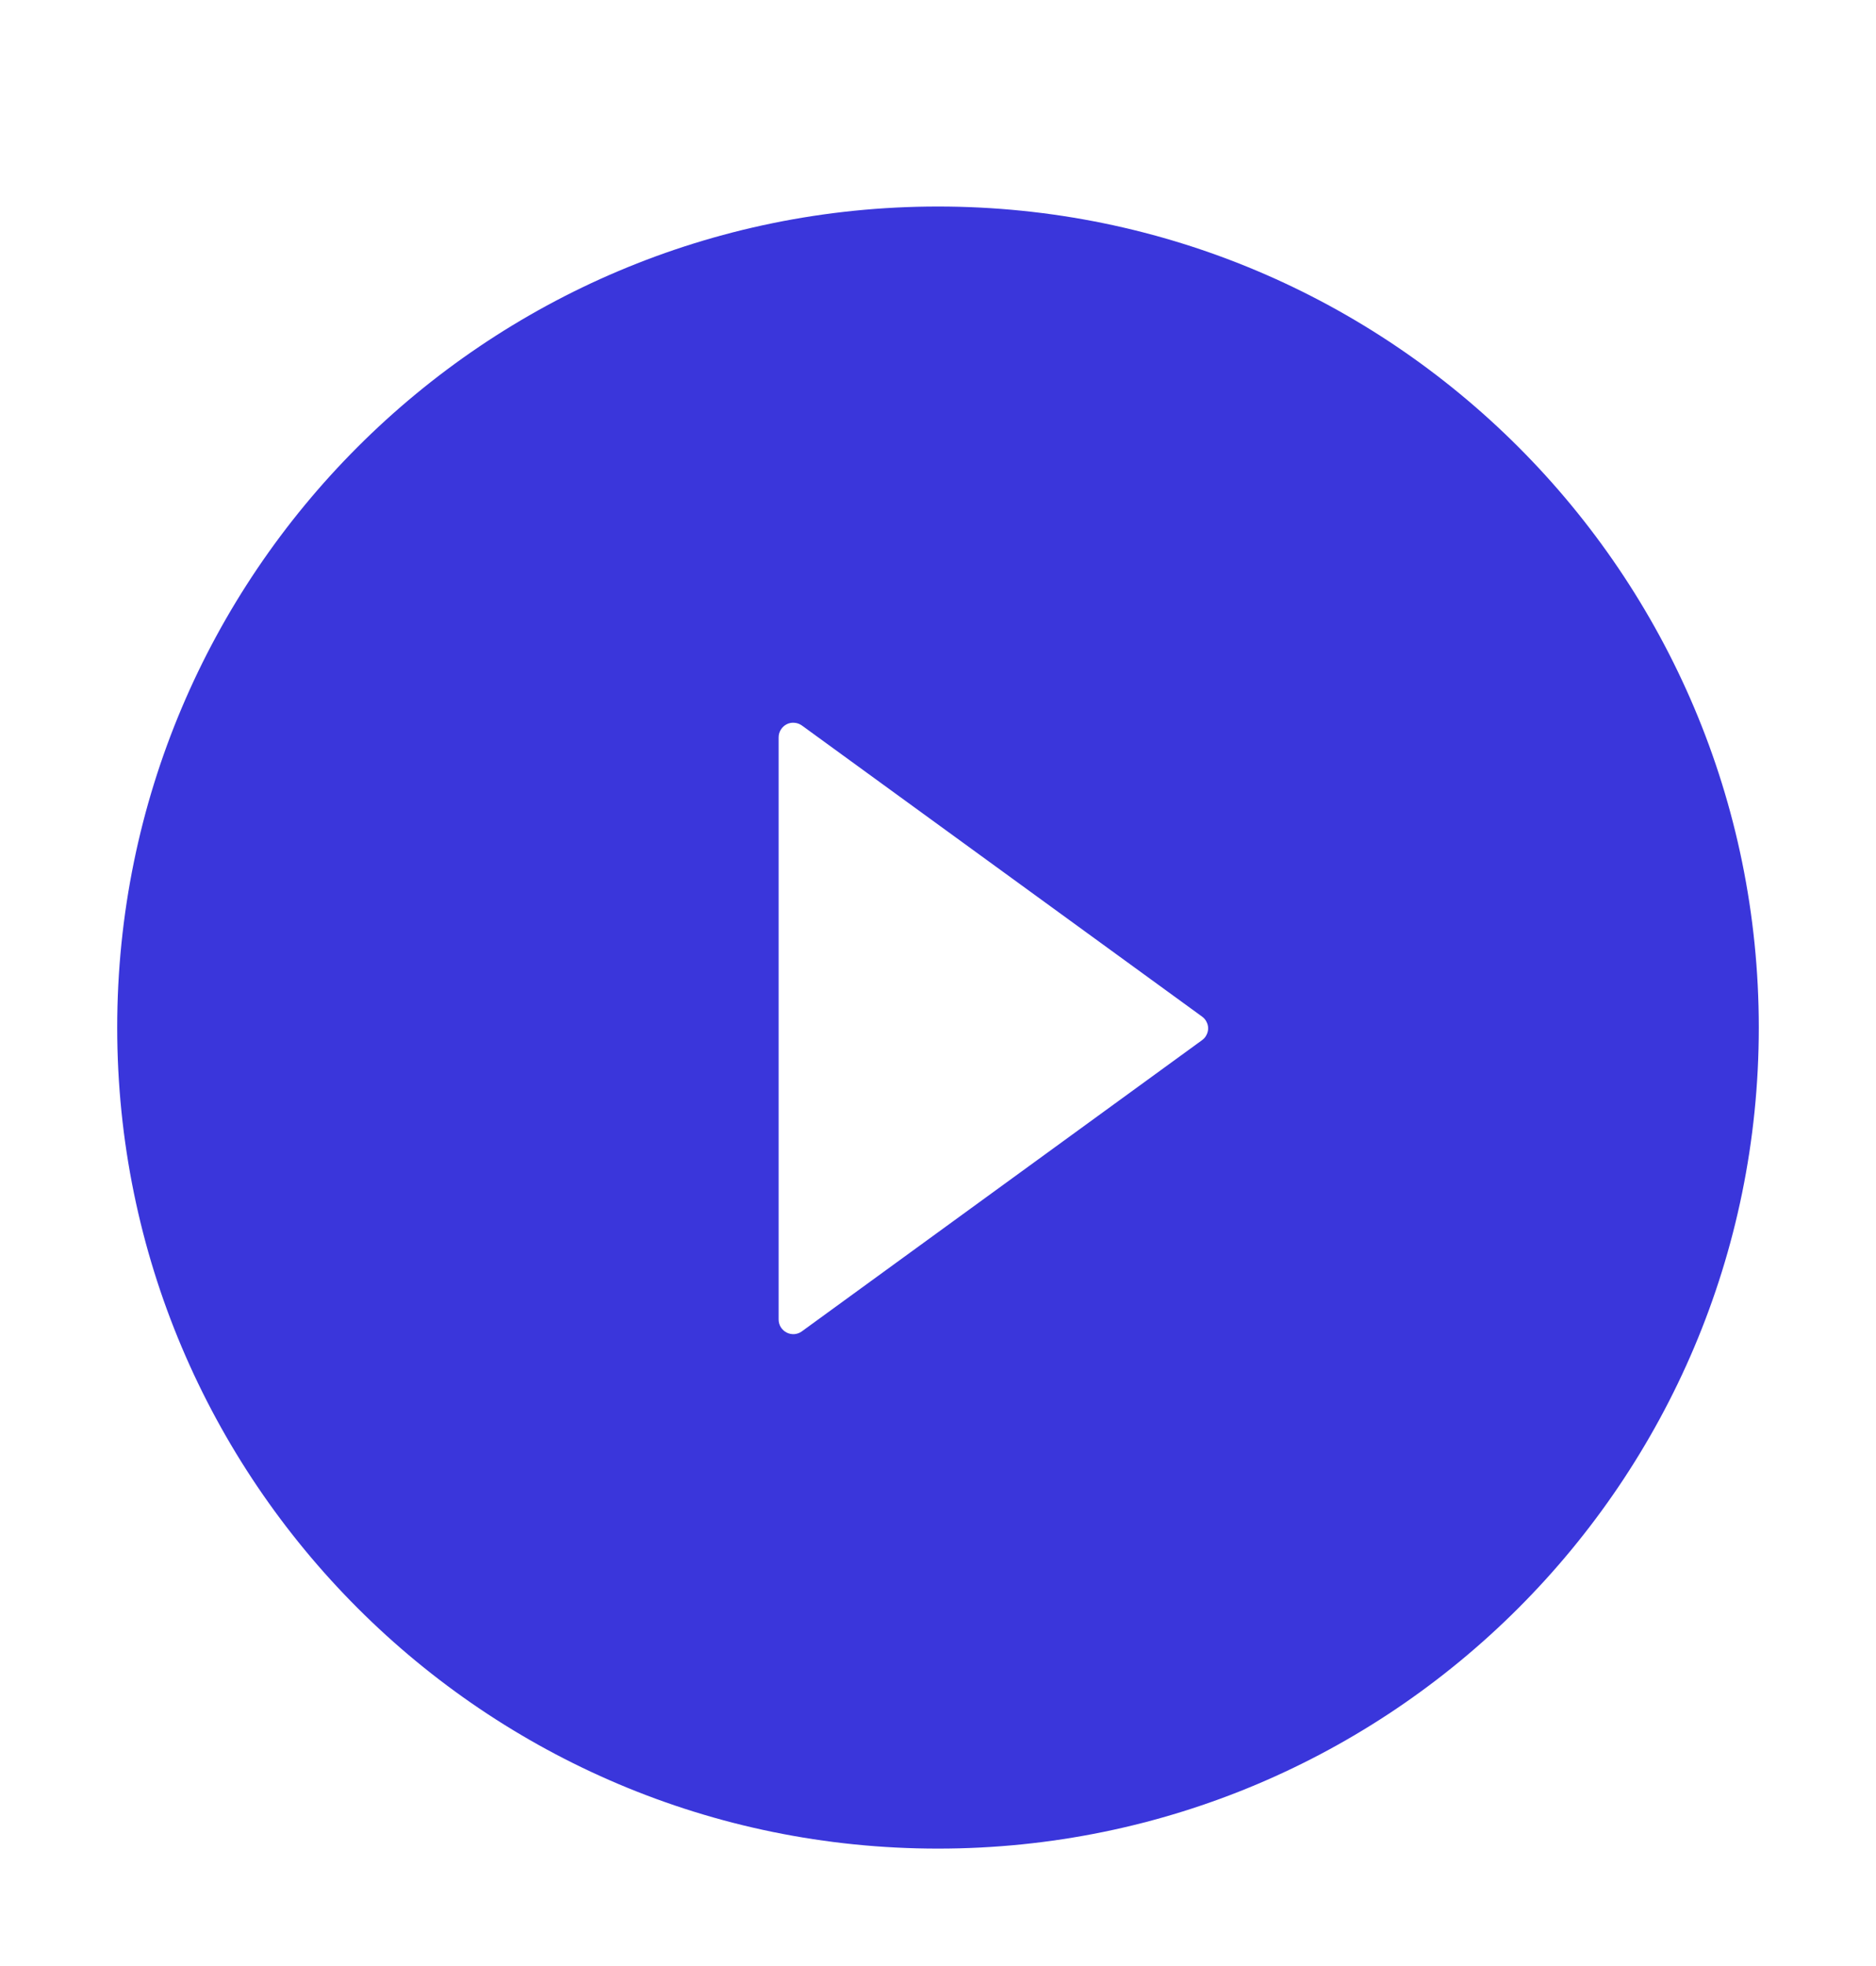 <svg width="21" height="22" viewBox="0 0 21 22" fill="none" xmlns="http://www.w3.org/2000/svg">
<path d="M10.5 2.311C5.426 2.311 1.312 6.424 1.312 11.498C1.312 16.572 5.426 20.686 10.5 20.686C15.574 20.686 19.688 16.572 19.688 11.498C19.688 6.424 15.574 2.311 10.5 2.311ZM13.455 11.64L8.976 14.898C8.952 14.916 8.923 14.926 8.893 14.929C8.862 14.931 8.832 14.925 8.805 14.911C8.778 14.897 8.756 14.876 8.74 14.851C8.724 14.825 8.716 14.795 8.716 14.765V8.252C8.716 8.221 8.724 8.192 8.74 8.166C8.756 8.14 8.778 8.119 8.805 8.105C8.832 8.091 8.862 8.085 8.893 8.088C8.923 8.09 8.952 8.101 8.976 8.118L13.455 11.375C13.476 11.39 13.494 11.41 13.505 11.433C13.517 11.456 13.524 11.481 13.524 11.507C13.524 11.533 13.517 11.559 13.505 11.582C13.494 11.605 13.476 11.625 13.455 11.64Z" fill="#3A36DB"/>
</svg>
